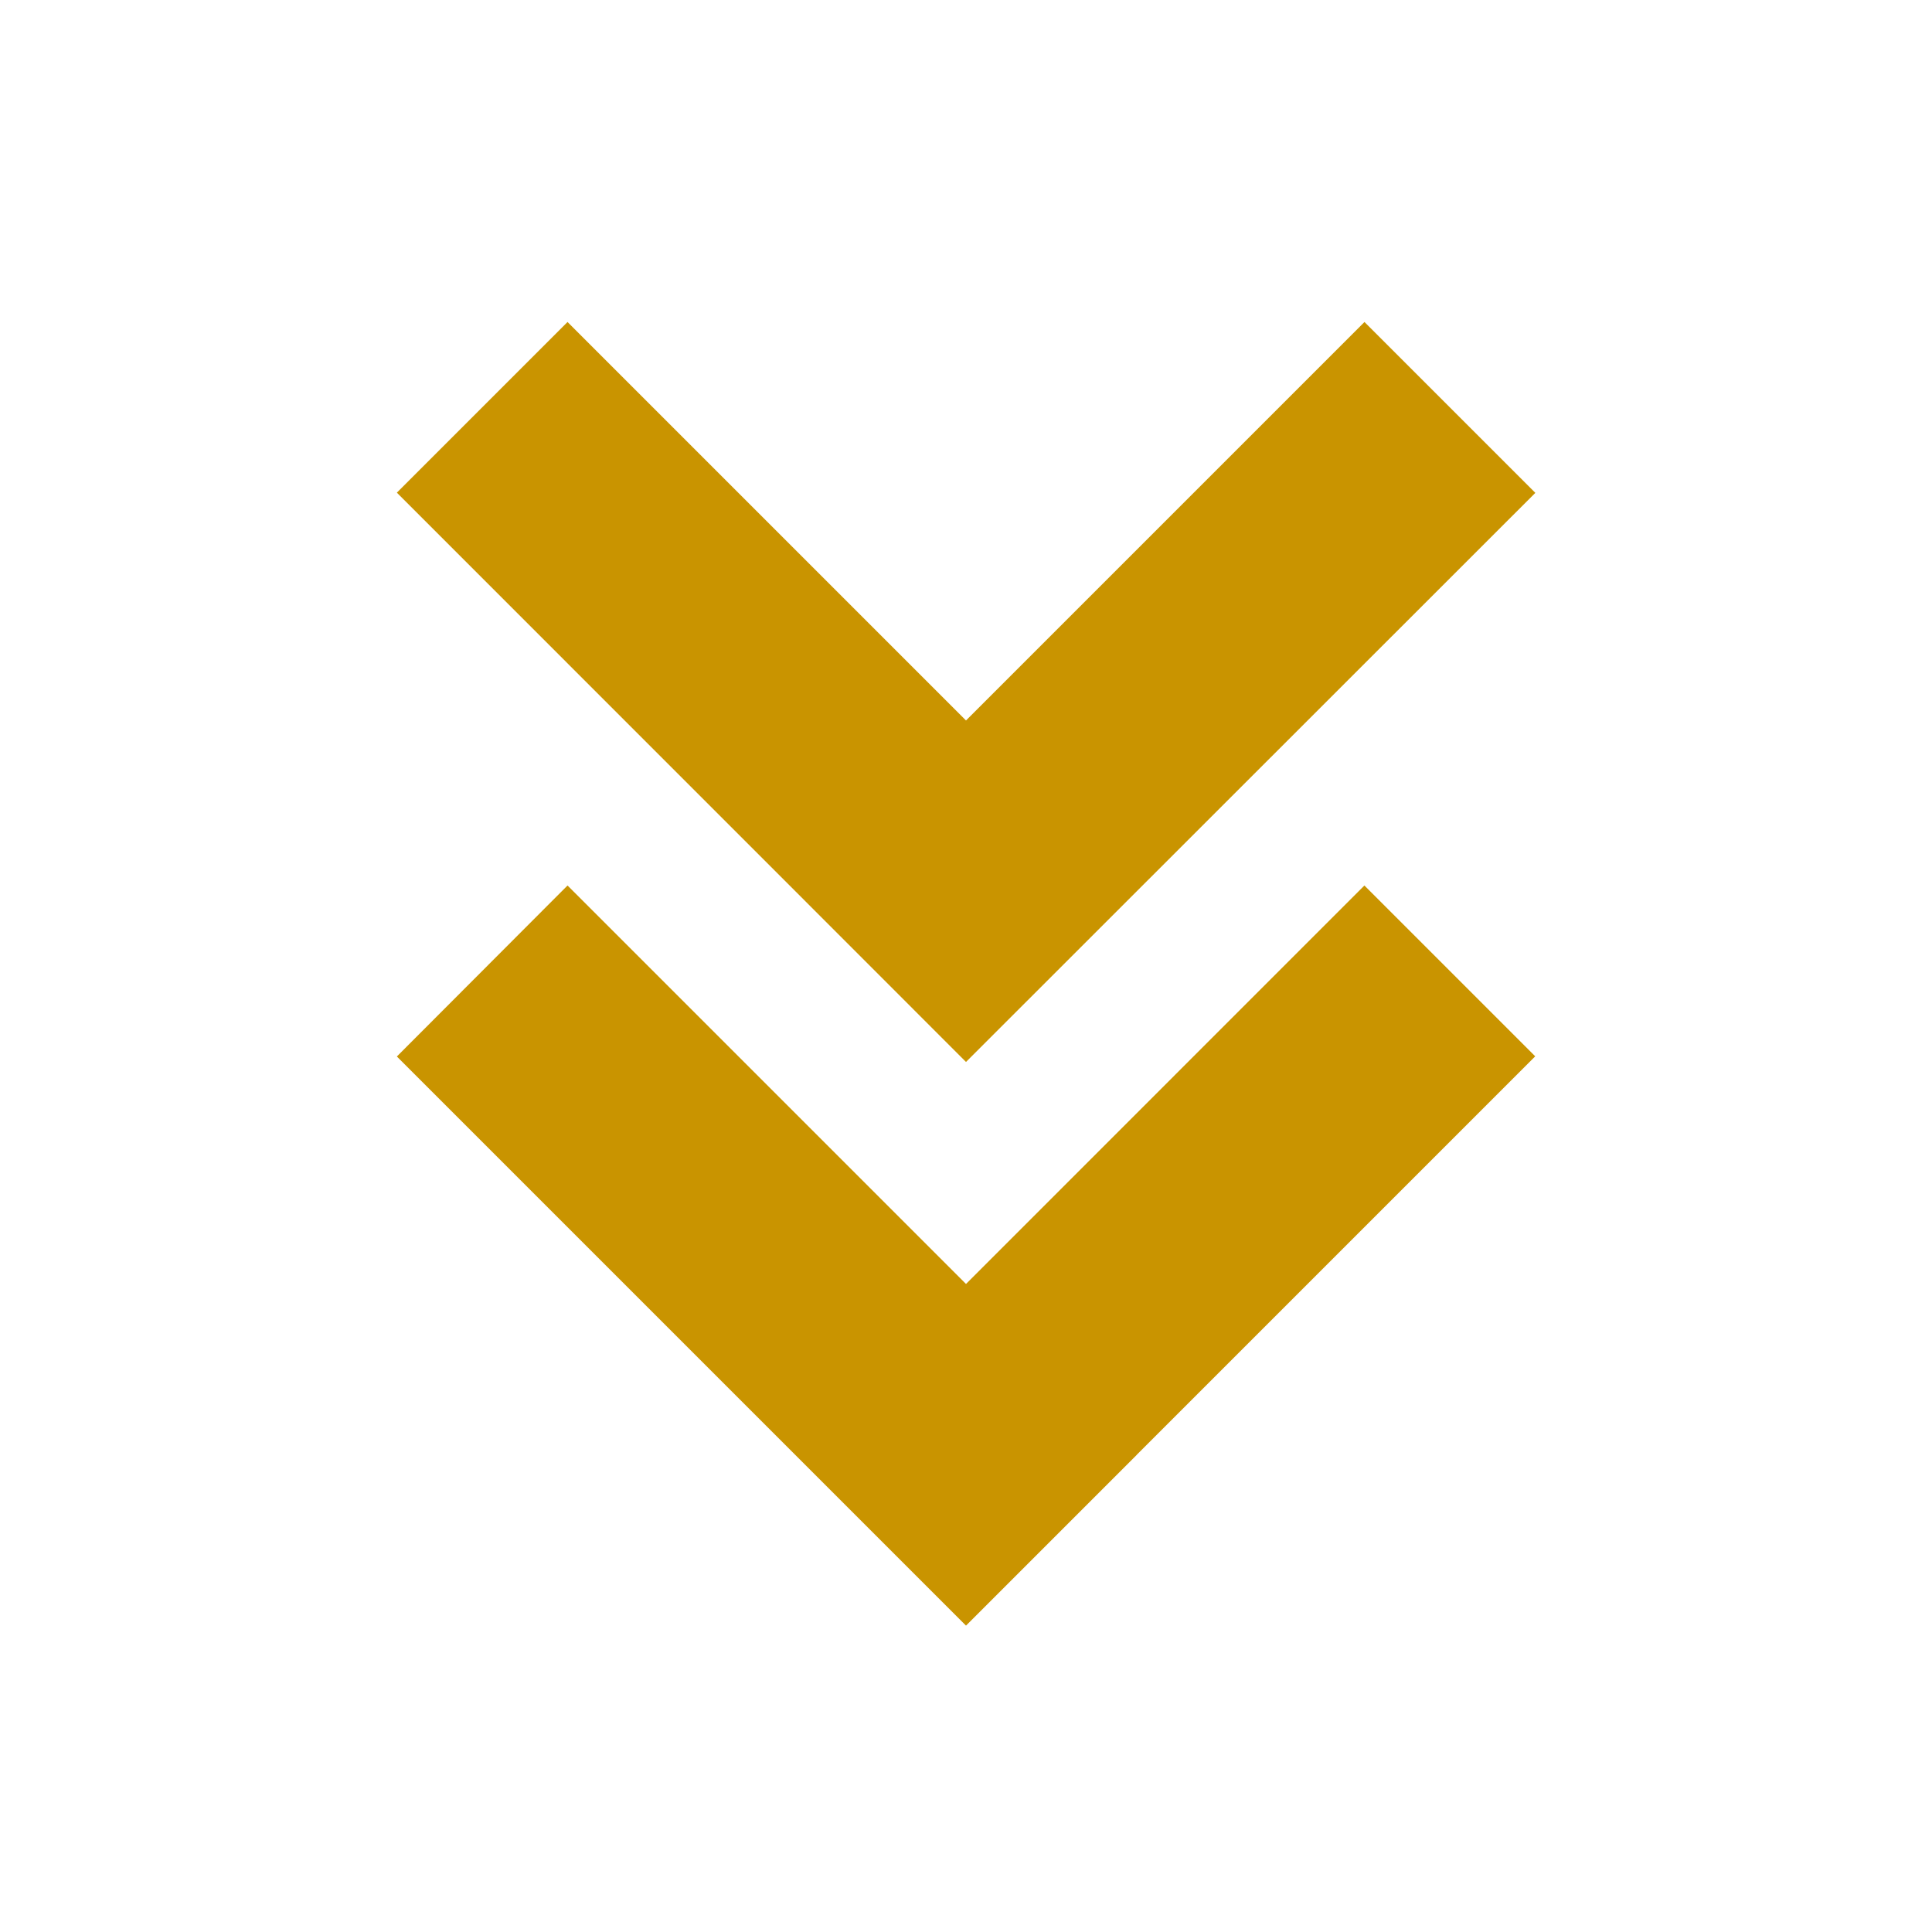 <svg xmlns:xlink="http://www.w3.org/1999/xlink" xmlns="http://www.w3.org/2000/svg" viewBox="0 0 24 24" fill="none" class="css-gp481s" width="24"  height="24" ><path fill-rule="evenodd" clip-rule="evenodd" d="M4.929 13.123L12 20.194l2.121-2.121v-.001l4.95-4.95L16.949 11 12 15.95 7.05 11 4.93 13.124zm14.143-7L12 13.192l-2.12-2.121L4.93 6.12 7.05 4 12 8.95 16.95 4l2.122 2.122z" fill="#C99400"></path></svg>
